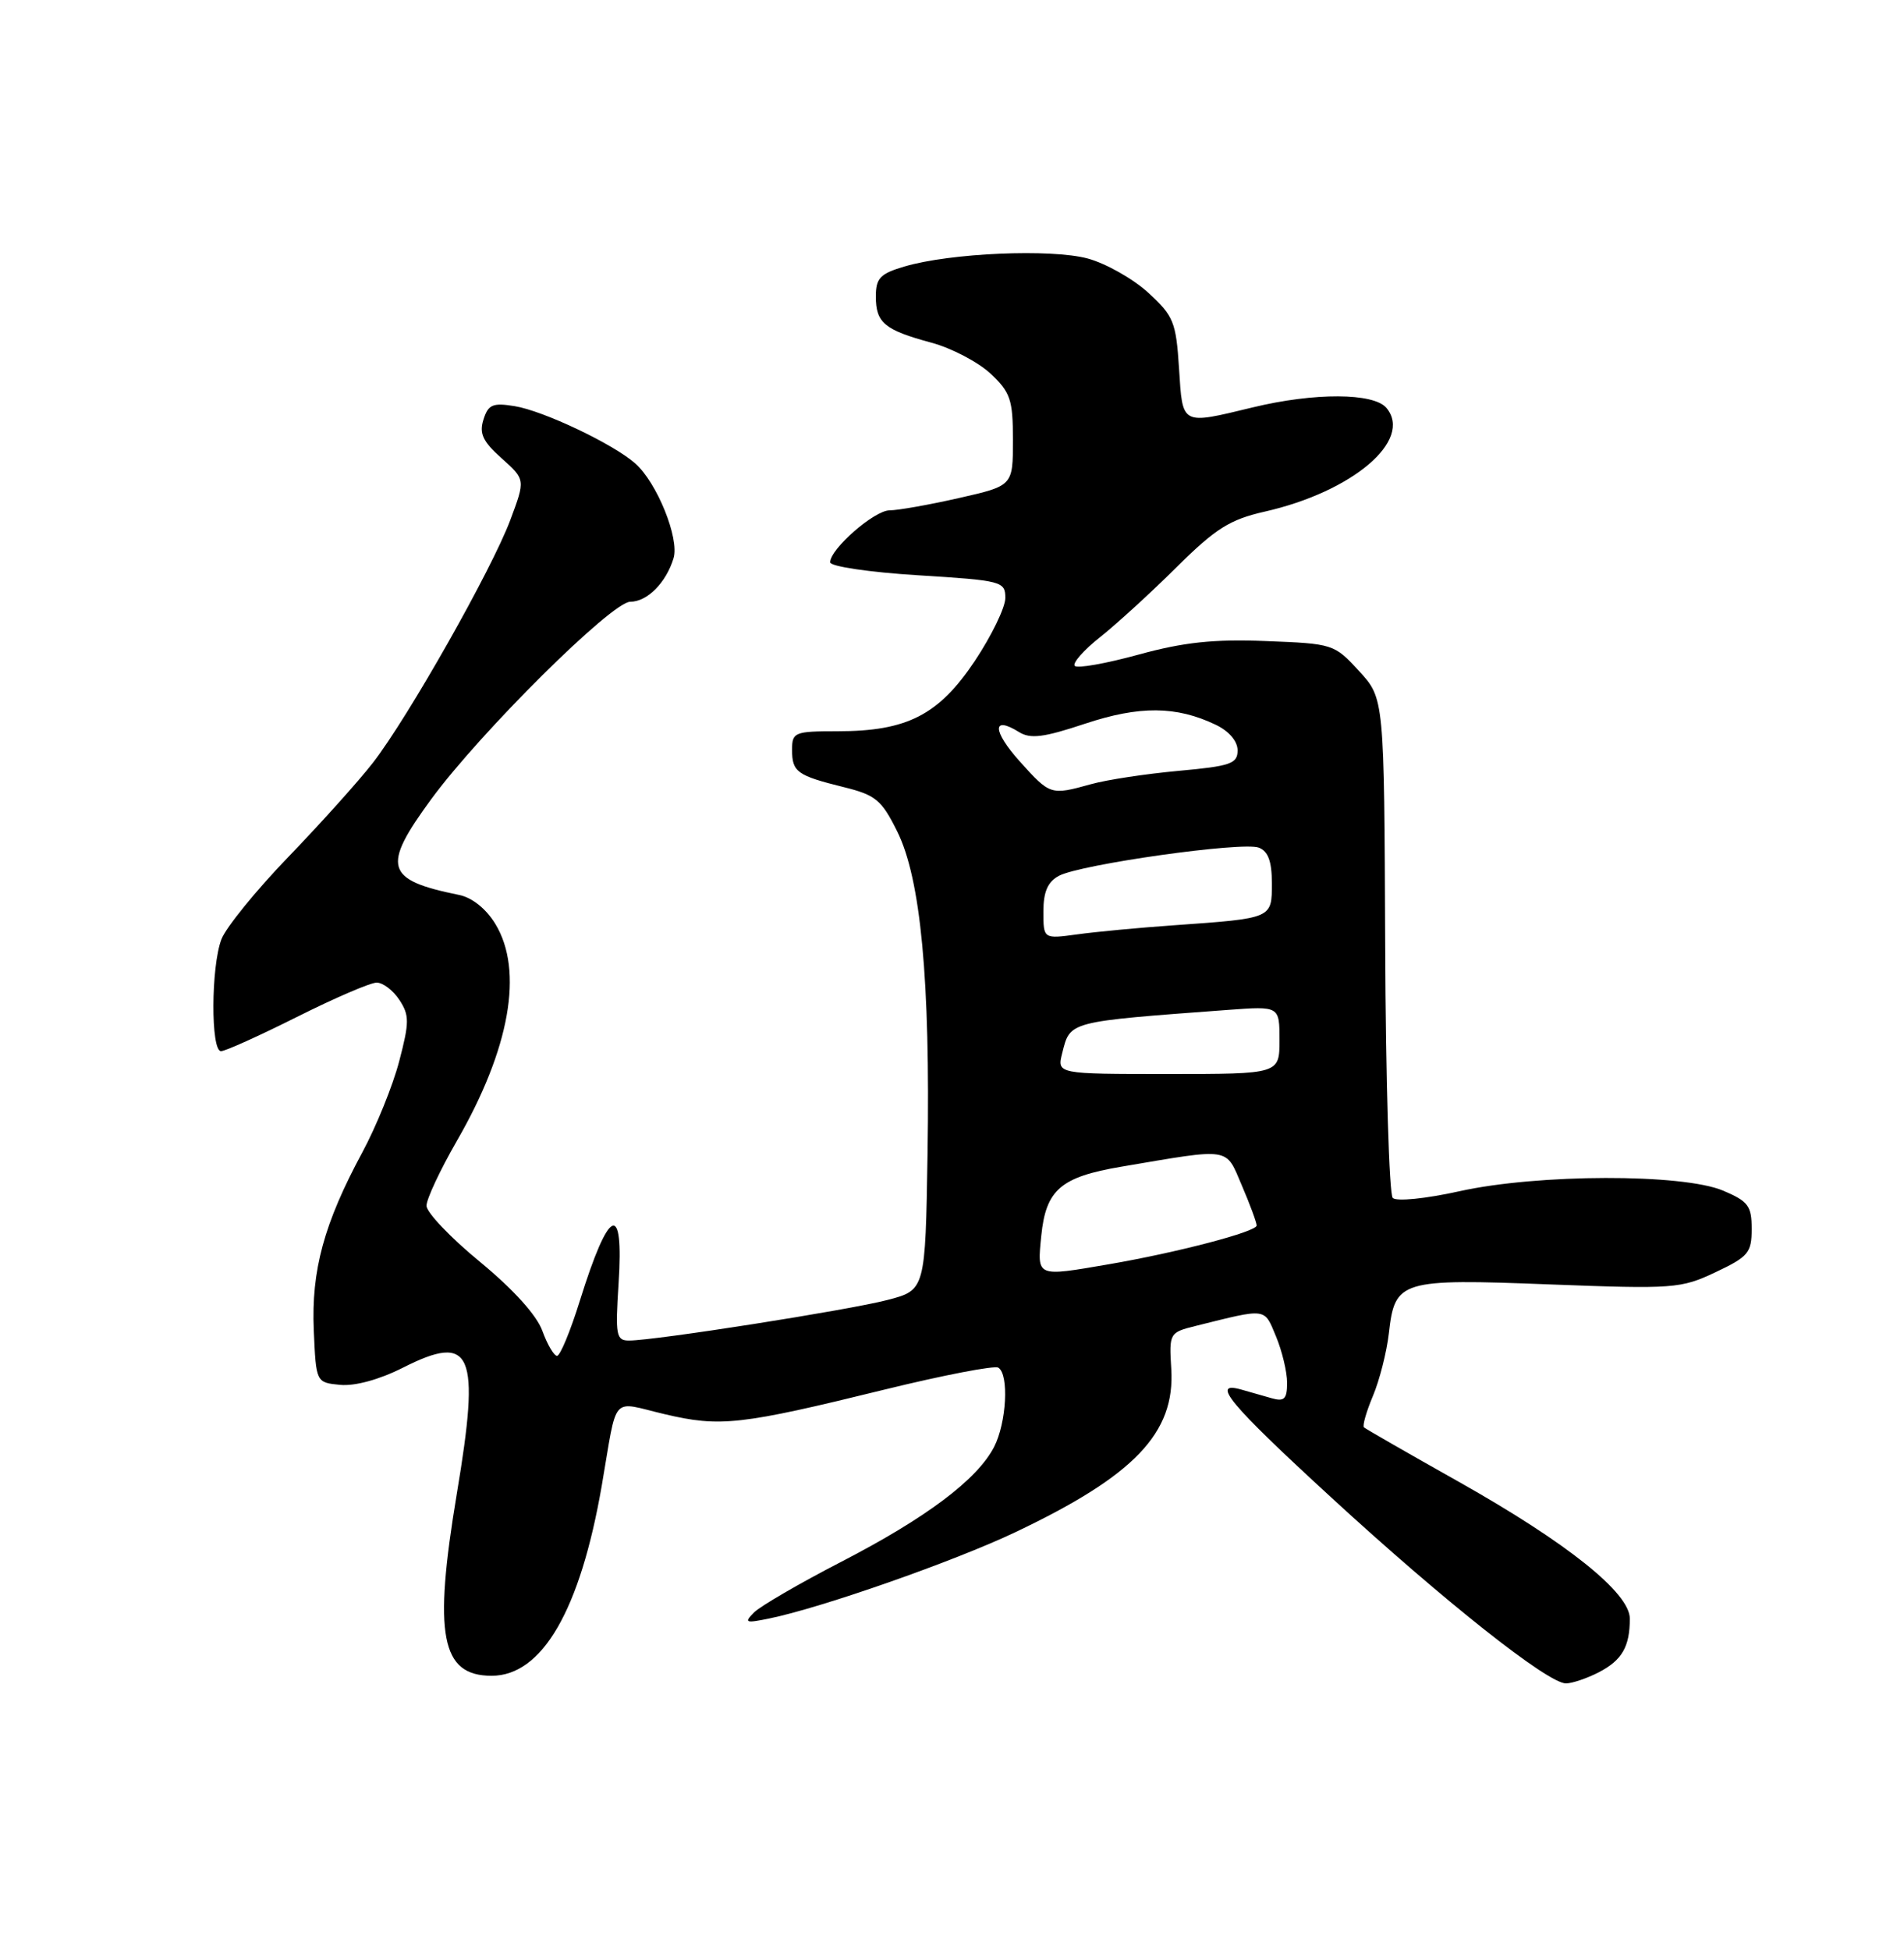 <?xml version="1.0" encoding="UTF-8" standalone="no"?>
<!DOCTYPE svg PUBLIC "-//W3C//DTD SVG 1.1//EN" "http://www.w3.org/Graphics/SVG/1.1/DTD/svg11.dtd" >
<svg xmlns="http://www.w3.org/2000/svg" xmlns:xlink="http://www.w3.org/1999/xlink" version="1.1" viewBox="0 0 250 256">
 <g >
 <path fill="currentColor"
d=" M 209.93 219.54 C 212.97 217.96 214.00 216.19 214.00 212.50 C 214.00 209.12 205.80 202.56 191.50 194.51 C 184.90 190.80 179.32 187.59 179.09 187.39 C 178.87 187.19 179.40 185.33 180.27 183.26 C 181.14 181.19 182.08 177.49 182.36 175.04 C 183.15 168.07 183.84 167.86 203.47 168.62 C 219.76 169.24 220.71 169.17 225.25 167.02 C 229.56 164.99 230.00 164.46 230.00 161.34 C 230.00 158.31 229.55 157.71 226.25 156.31 C 220.92 154.06 201.94 154.10 191.62 156.39 C 187.20 157.37 183.36 157.76 182.87 157.27 C 182.40 156.80 181.95 141.85 181.88 124.05 C 181.75 91.69 181.75 91.69 178.45 88.10 C 175.20 84.55 175.03 84.50 166.20 84.16 C 159.34 83.89 155.43 84.31 149.49 85.94 C 145.22 87.11 141.46 87.78 141.12 87.42 C 140.78 87.07 142.28 85.36 144.45 83.64 C 146.63 81.91 151.15 77.78 154.50 74.45 C 159.62 69.38 161.47 68.21 166.05 67.17 C 177.62 64.55 185.56 57.79 182.05 53.56 C 180.39 51.56 172.60 51.52 164.50 53.48 C 155.02 55.77 155.29 55.91 154.81 48.37 C 154.42 42.27 154.10 41.48 150.77 38.43 C 148.79 36.61 145.21 34.59 142.83 33.94 C 138.01 32.64 124.77 33.21 118.75 34.99 C 115.56 35.93 115.00 36.52 115.00 38.92 C 115.00 42.38 116.13 43.32 122.30 44.99 C 124.94 45.70 128.42 47.53 130.05 49.04 C 132.68 51.51 133.00 52.45 133.00 57.79 C 133.00 63.78 133.00 63.78 125.88 65.39 C 121.96 66.28 117.88 67.00 116.80 67.00 C 114.80 67.00 109.00 72.07 109.00 73.82 C 109.00 74.36 114.16 75.13 120.50 75.52 C 131.57 76.21 132.00 76.32 132.00 78.51 C 132.00 79.75 130.19 83.48 127.99 86.78 C 123.25 93.87 119.10 96.00 109.98 96.00 C 104.31 96.00 104.00 96.13 104.00 98.44 C 104.00 101.35 104.66 101.82 110.80 103.34 C 114.97 104.37 115.76 105.02 117.81 109.16 C 120.90 115.38 122.15 128.67 121.79 151.44 C 121.50 169.37 121.50 169.37 116.50 170.67 C 111.40 172.00 86.03 175.98 82.62 175.99 C 80.90 176.00 80.78 175.35 81.22 168.50 C 81.92 157.62 79.97 158.48 76.14 170.75 C 74.90 174.74 73.55 178.00 73.14 178.00 C 72.74 178.00 71.87 176.52 71.21 174.71 C 70.47 172.66 67.38 169.25 63.01 165.65 C 59.15 162.48 56.00 159.17 56.00 158.29 C 56.00 157.42 57.79 153.60 59.97 149.81 C 66.96 137.69 68.78 127.43 65.03 121.28 C 63.83 119.31 61.98 117.83 60.28 117.49 C 50.57 115.52 50.08 113.84 56.62 104.92 C 63.09 96.11 80.34 79.00 82.75 79.00 C 84.98 79.00 87.46 76.51 88.44 73.28 C 89.23 70.69 86.26 63.35 83.40 60.83 C 80.50 58.28 71.35 53.93 67.57 53.32 C 64.70 52.85 64.10 53.11 63.48 55.08 C 62.90 56.91 63.39 57.96 65.87 60.17 C 68.99 62.96 68.99 62.96 67.00 68.28 C 64.56 74.79 53.60 94.16 48.97 100.13 C 47.11 102.53 42.10 108.10 37.86 112.50 C 33.61 116.90 29.66 121.77 29.07 123.32 C 27.70 126.92 27.66 138.00 29.02 138.00 C 29.58 138.00 34.07 135.97 39.00 133.50 C 43.93 131.03 48.63 129.00 49.46 129.00 C 50.28 129.00 51.62 130.02 52.44 131.27 C 53.76 133.28 53.76 134.20 52.42 139.31 C 51.59 142.49 49.41 147.88 47.57 151.29 C 42.54 160.62 40.86 166.78 41.20 174.65 C 41.50 181.50 41.50 181.50 44.67 181.81 C 46.60 181.99 49.80 181.12 52.87 179.57 C 62.01 174.94 63.10 177.48 59.98 196.10 C 56.88 214.65 57.90 220.00 64.55 220.00 C 71.20 220.00 76.19 211.37 79.02 195.00 C 81.12 182.81 80.10 183.97 87.25 185.65 C 94.58 187.38 97.18 187.09 116.22 182.41 C 123.89 180.53 130.58 179.24 131.08 179.55 C 132.51 180.43 132.16 186.79 130.52 189.97 C 128.30 194.25 121.62 199.27 110.47 205.03 C 104.99 207.86 99.83 210.86 99.00 211.69 C 97.66 213.04 97.88 213.12 101.00 212.48 C 107.88 211.07 125.23 204.99 133.30 201.16 C 148.95 193.73 154.31 188.13 153.79 179.72 C 153.50 175.01 153.55 174.93 157.00 174.07 C 166.44 171.72 165.96 171.66 167.54 175.44 C 168.34 177.36 169.00 180.11 169.00 181.54 C 169.00 183.66 168.63 184.03 167.00 183.57 C 165.90 183.26 164.10 182.74 163.00 182.43 C 158.88 181.26 161.38 184.27 174.75 196.55 C 189.62 210.22 203.23 221.00 205.61 221.00 C 206.43 221.00 208.37 220.34 209.93 219.54 Z  M 136.72 162.25 C 137.33 156.19 139.26 154.52 147.21 153.17 C 161.80 150.70 160.88 150.55 163.06 155.64 C 164.13 158.13 165.00 160.49 165.00 160.89 C 165.00 161.70 154.60 164.43 145.57 165.98 C 136.02 167.62 136.18 167.69 136.72 162.25 Z  M 139.47 138.26 C 140.53 134.04 140.14 134.15 161.25 132.58 C 168.00 132.08 168.00 132.08 168.00 136.54 C 168.00 141.00 168.00 141.00 153.39 141.00 C 138.78 141.00 138.78 141.00 139.47 138.26 Z  M 137.00 119.67 C 137.00 117.07 137.57 115.77 139.04 114.98 C 141.86 113.47 163.16 110.46 165.28 111.28 C 166.51 111.75 167.00 113.08 167.00 115.95 C 167.00 120.60 167.12 120.55 154.17 121.47 C 149.59 121.79 143.85 122.33 141.42 122.67 C 137.00 123.27 137.00 123.27 137.00 119.67 Z  M 133.89 99.95 C 130.30 95.95 130.24 93.89 133.79 96.10 C 135.29 97.04 137.03 96.82 142.44 95.02 C 149.62 92.63 154.45 92.67 159.63 95.15 C 161.37 95.98 162.50 97.31 162.50 98.51 C 162.50 100.26 161.58 100.58 154.75 101.20 C 150.49 101.59 145.32 102.37 143.25 102.95 C 137.95 104.42 137.89 104.40 133.89 99.95 Z "/>
</g>
</svg>